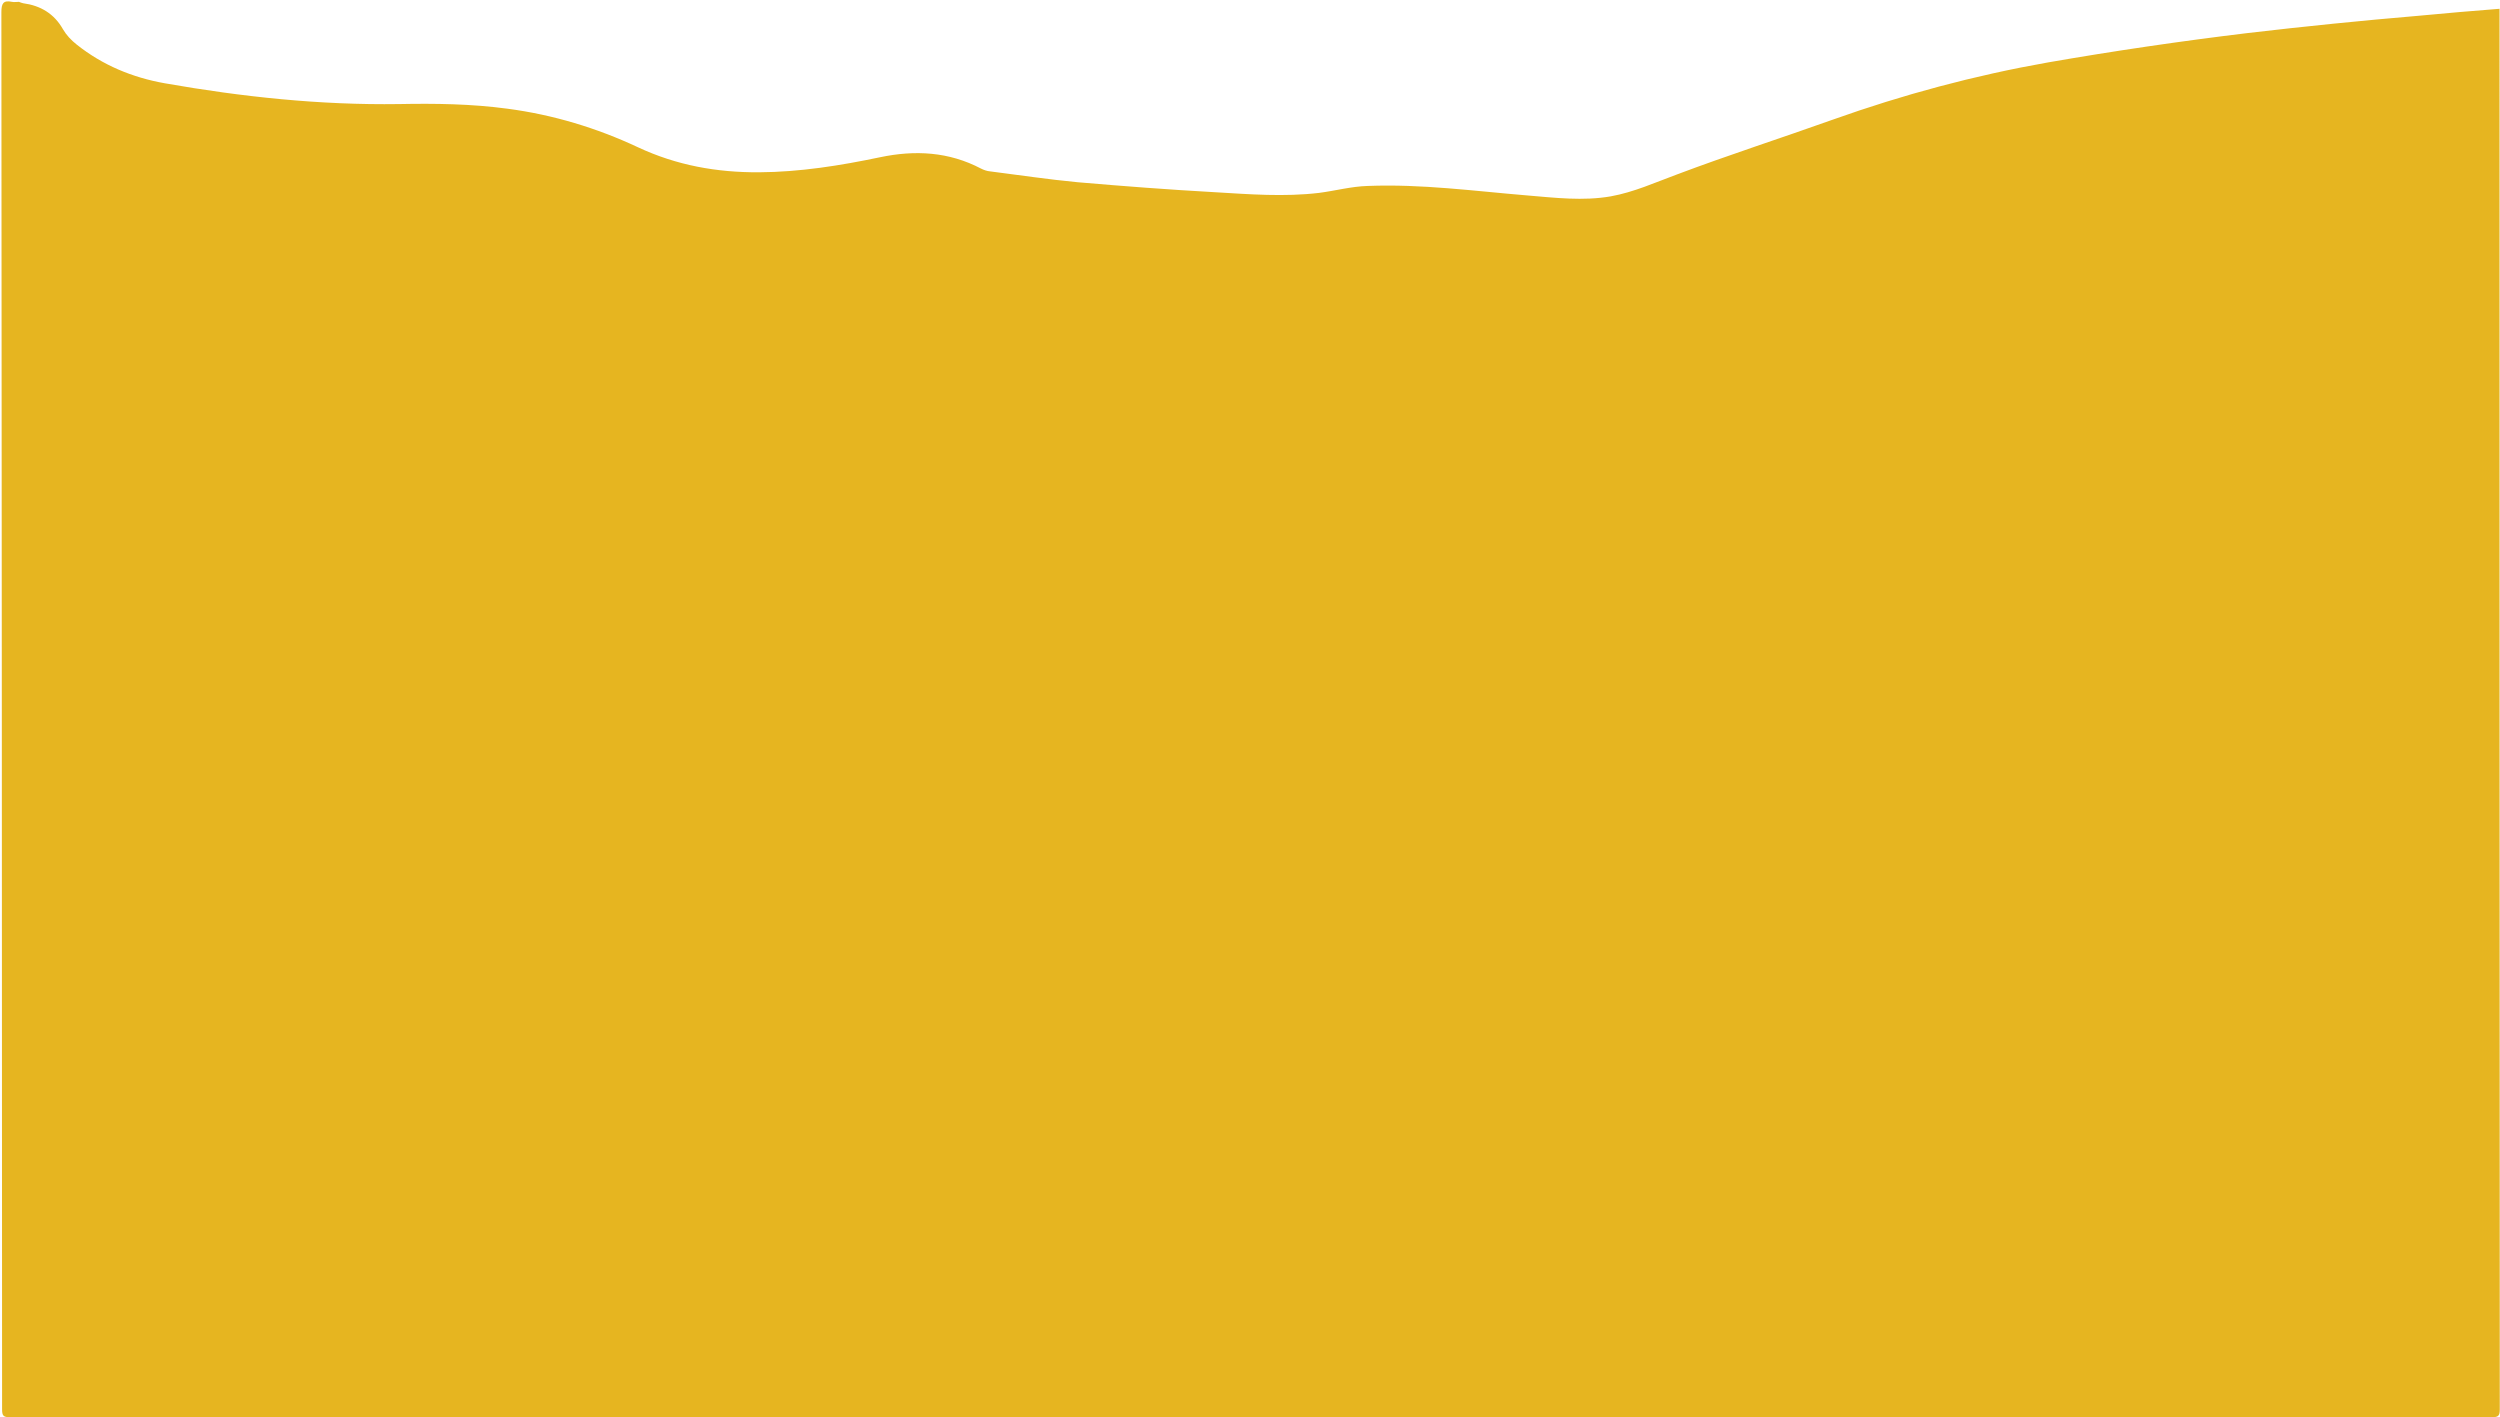 <?xml version="1.0" encoding="utf-8"?>
<!-- Generator: Adobe Illustrator 22.1.0, SVG Export Plug-In . SVG Version: 6.00 Build 0)  -->
<svg version="1.1" id="Layer_1" xmlns="http://www.w3.org/2000/svg" xmlns:xlink="http://www.w3.org/1999/xlink" x="0px" y="0px"
	 viewBox="0 0 1081 612.8" style="enable-background:new 0 0 1081 612.8;" xml:space="preserve">
<style type="text/css">
	.st0{fill:#E6B520;}
</style>
<g>
	<path class="st0" d="M1080.8,3.8c0,201.9,0,403.8,0.1,605.6c0,2.8-0.6,3.4-3.4,3.4c-357.8-0.1-715.5-0.1-1073.2,0
		c-2.8,0-3.4-0.6-3.4-3.4C0.8,408,0.8,206.6,0.6,5.3c0-3.8,0.8-5.3,4.6-4.5c1,0.2,2,0,3,0C8.8,1,9.4,1.3,10,1.4
		c7.5,1,13.4,4.5,17.2,11.2c1.5,2.6,3.6,4.8,6,6.7c11.2,8.9,24,14.2,38,16.7c33.5,5.9,67.3,9.5,101.4,9c15.6-0.3,31.2-0.1,46.8,2
		c19.7,2.6,38.6,8.3,56.5,16.7c16.7,7.8,34,10.9,52.3,10.8c17.7-0.1,35.1-2.9,52.3-6.5c15.2-3.2,29.8-2.4,43.7,4.9
		c1.2,0.6,2.6,1.1,3.9,1.2c12.6,1.6,25.2,3.5,37.9,4.7c19.7,1.7,39.4,3.2,59.1,4.3c15.1,0.9,30.2,2.1,45.3,0.3
		c7-0.9,13.9-2.8,21.1-3c23.1-0.9,45.9,2.2,68.8,4.1c12.1,1,24.2,2.5,36.2,0.4c10-1.8,19.2-6,28.7-9.5c22.3-8.4,45-15.7,67.4-23.7
		c30.3-10.8,61.2-19.1,92.9-24.7c28.7-5,57.4-9.2,86.3-12.7c24.7-2.9,49.4-5.4,74.2-7.5C1057.6,5.7,1069.2,4.7,1080.8,3.8z"/>
</g>
</svg>
